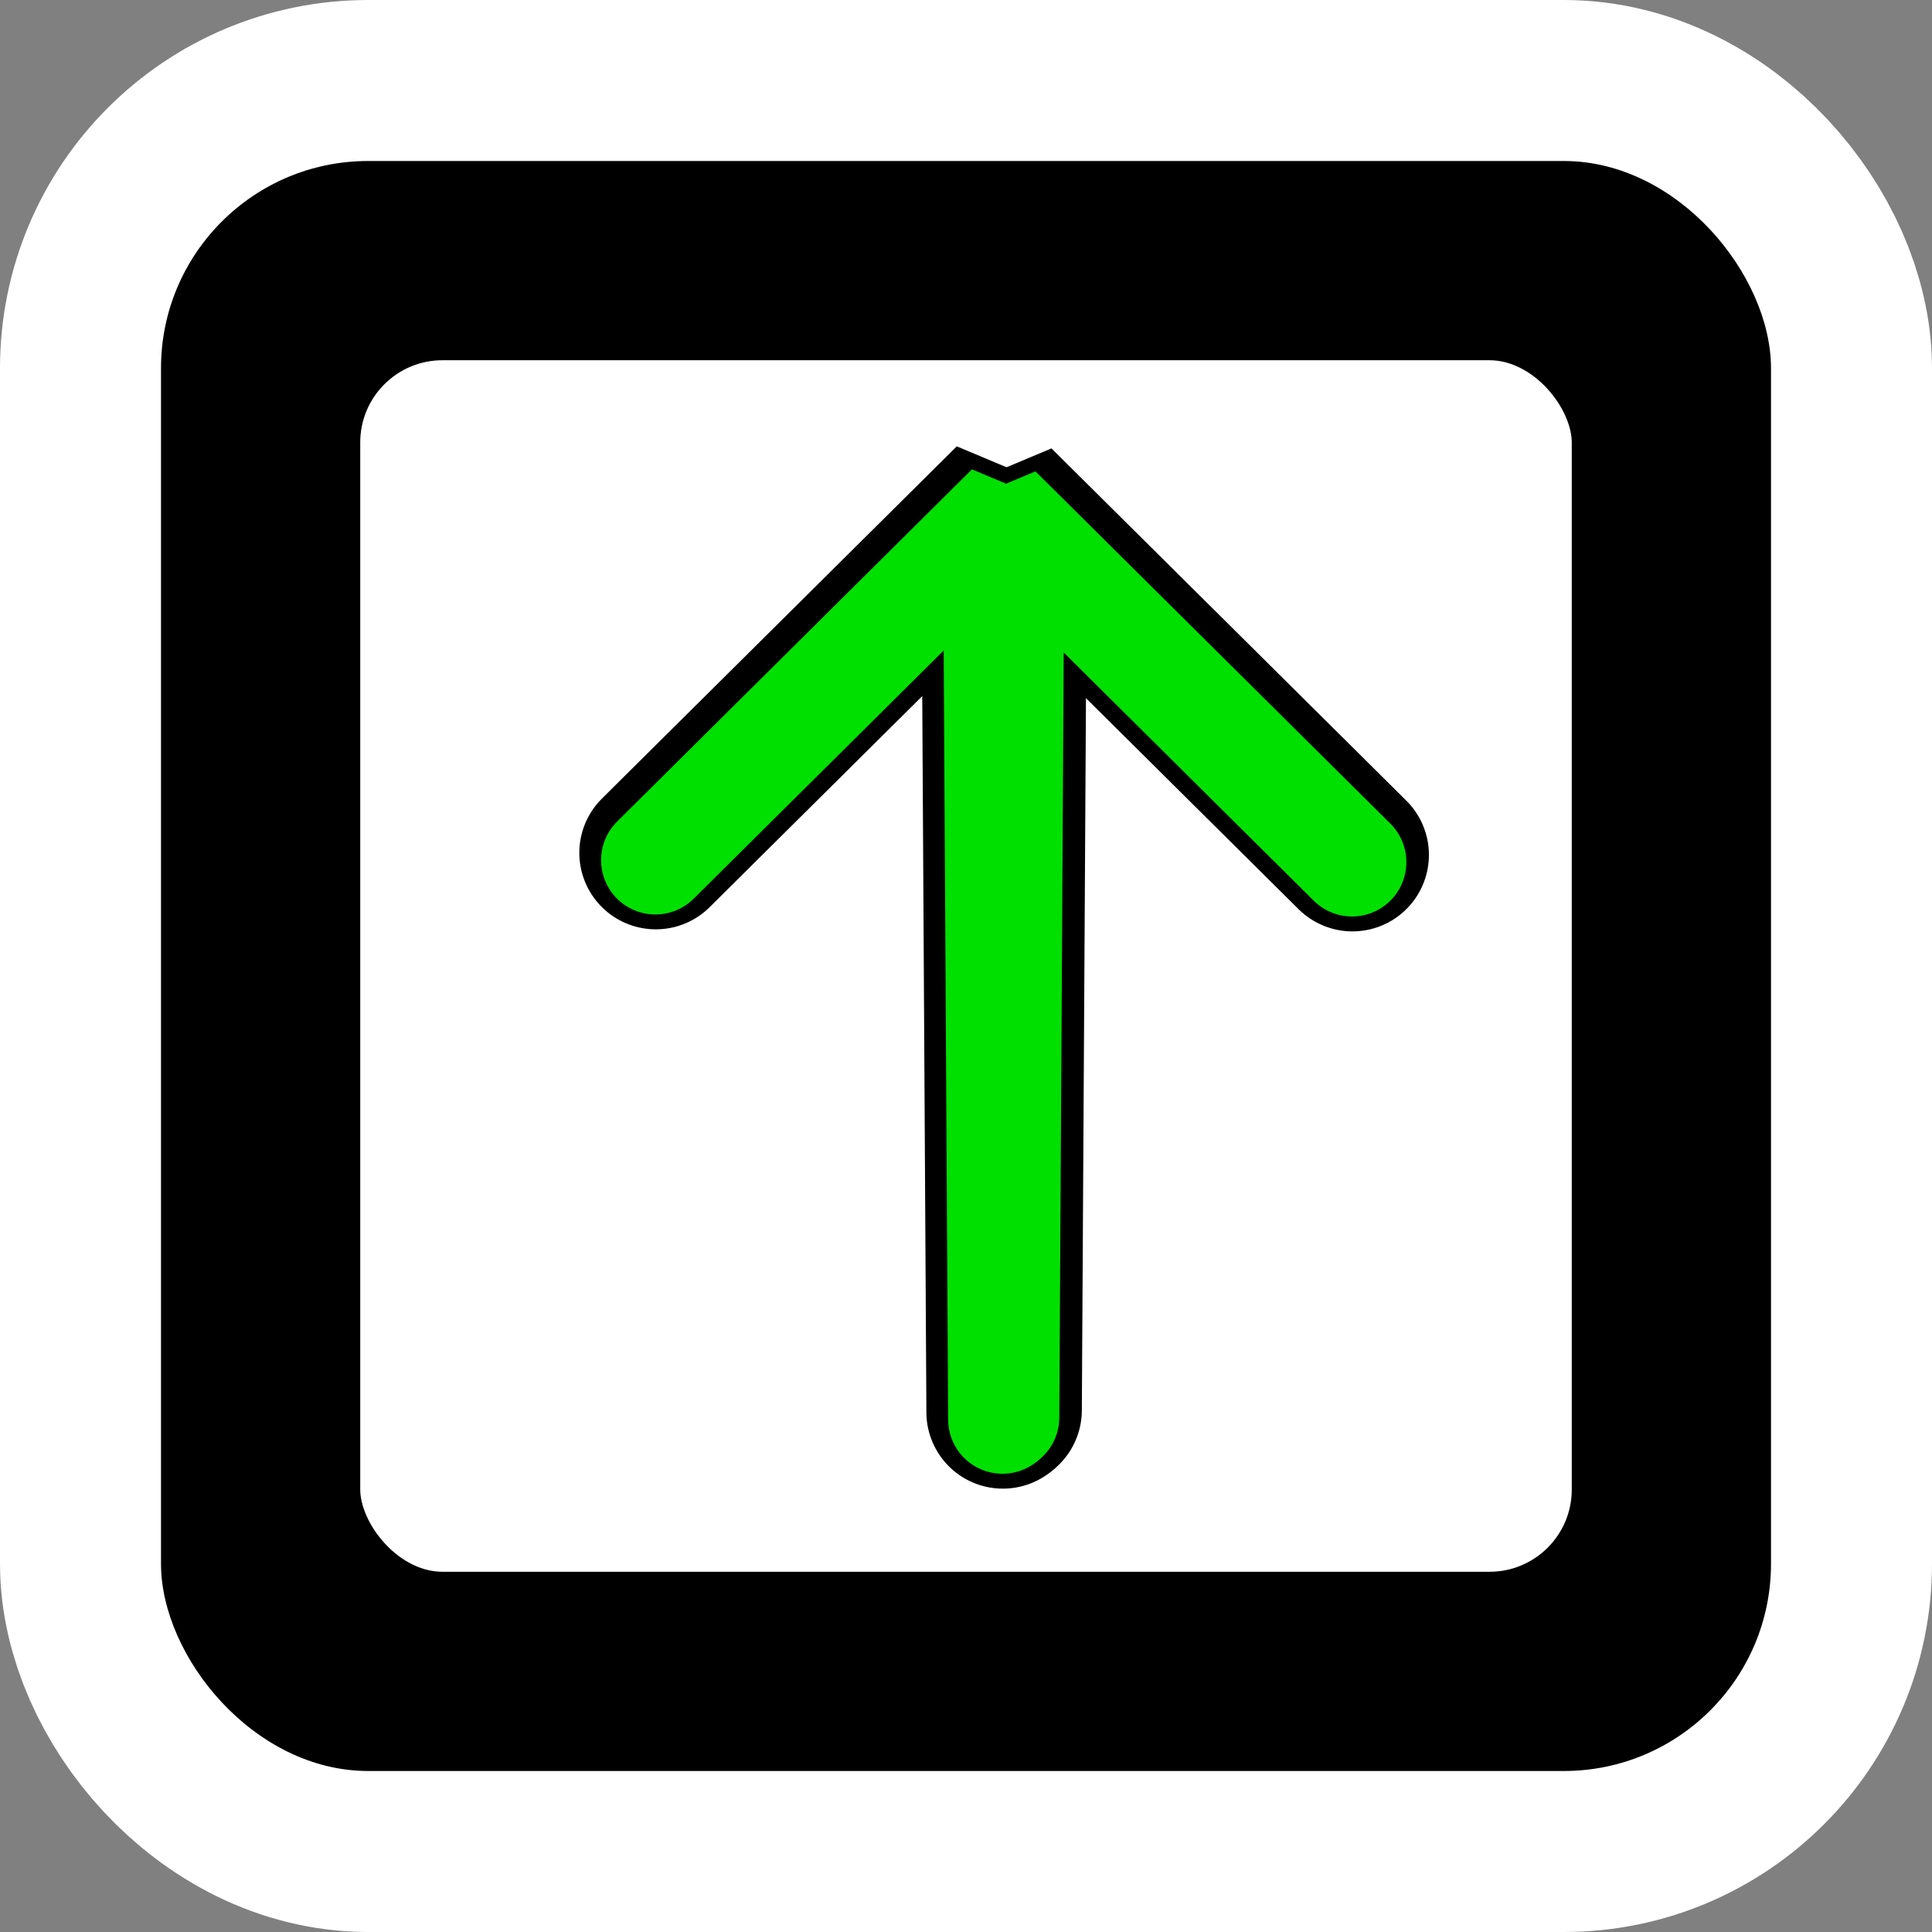 <?xml version="1.0" encoding="UTF-8" standalone="no"?>
<!-- Created with Inkscape (http://www.inkscape.org/) -->

<svg
   xmlns:dc="http://purl.org/dc/elements/1.1/"
   xmlns:cc="http://creativecommons.org/ns#"
   xmlns:rdf="http://www.w3.org/1999/02/22-rdf-syntax-ns#"
   xmlns:svg="http://www.w3.org/2000/svg"
   xmlns="http://www.w3.org/2000/svg"
   xmlns:sodipodi="http://sodipodi.sourceforge.net/DTD/sodipodi-0.dtd"
   xmlns:inkscape="http://www.inkscape.org/namespaces/inkscape"
   viewBox="0 0 48 48"
   id="svg1307"
   sodipodi:version="0.32"
   inkscape:version="0.91 r13725"
   sodipodi:docname="emblem-legacy-update.svg"
   inkscape:output_extension="org.inkscape.output.svg.inkscape"
   version="1.1">
  <rect x="0" y="0" width="48" height="48" fill="#808080" stroke="none"/>
  <sodipodi:namedview
     inkscape:window-height="1009"
     inkscape:window-width="1920"
     inkscape:pageshadow="2"
     inkscape:pageopacity="0.0"
     guidetolerance="10.0"
     gridtolerance="10.0"
     objecttolerance="10.0"
     borderopacity="1.0"
     bordercolor="#666666"
     pagecolor="#ffffff"
     id="base"
     showgrid="true"
     inkscape:zoom="7.65625"
     inkscape:cx="-17.730613"
     inkscape:cy="24"
     inkscape:window-x="0"
     inkscape:window-y="0"
     inkscape:current-layer="layer1"
     inkscape:window-maximized="1" />
  <defs
     id="defs1309" />
  <sodipodi:namedview
     id="namedview5"
     pagecolor="#ffffff"
     bordercolor="#666666"
     borderopacity="1.0"
     inkscape:pageopacity="0.0"
     inkscape:pageshadow="2"
     inkscape:zoom="16"
     inkscape:cx="24"
     inkscape:cy="24"
     inkscape:current-layer="layer1"
     showgrid="true"
     inkscape:grid-bbox="true"
     inkscape:document-units="px"
     inkscape:grid-points="true"
     inkscape:window-width="1280"
     inkscape:window-height="949"
     inkscape:window-x="0"
     inkscape:window-y="26" />
  <g
     id="layer1"
     inkscape:label="Layer 1"
     inkscape:groupmode="layer">
    <rect
       ry="5.147"
       y="4"
       x="4"
       height="40"
       width="40"
       id="rect2190"
       style="fill:white;fill-opacity:1;fill-rule:evenodd;stroke:white;stroke-width:8;stroke-linecap:butt;stroke-linejoin:miter;stroke-miterlimit:4;stroke-dasharray:none;stroke-opacity:1" />
    <rect
       style="fill:black;fill-opacity:1;fill-rule:evenodd;stroke:none;stroke-width:1px;stroke-linecap:butt;stroke-linejoin:miter;stroke-opacity:1"
       id="rect1315"
       width="40"
       height="40"
       x="4"
       y="4"
       ry="5.147" />
    <rect
       ry="2.993"
       y="8"
       x="8"
       height="32"
       width="32"
       id="rect3087"
       style="fill:white;fill-opacity:1;fill-rule:evenodd;stroke:#000000;stroke-width:1.9;stroke-linecap:butt;stroke-linejoin:miter;stroke-opacity:1;stroke-miterlimit:4;stroke-dasharray:none" />
    <path
       style="fill:#ffffff;fill-opacity:1;stroke:#808080;stroke-width:0.046;stroke-linejoin:bevel;stroke-miterlimit:4;stroke-dasharray:none;stroke-opacity:1"
       d=""
       id="path4144"
       inkscape:connector-curvature="0" />
    <path
       style="fill:none;fill-rule:evenodd;stroke:#000000;stroke-width:3.8;stroke-linecap:round;stroke-linejoin:bevel;stroke-miterlimit:4;stroke-dasharray:none;stroke-opacity:1"
       d="m 24.916,35.085 -0.131,-22.596 8.816,8.751"
       id="path4165-36"
       inkscape:connector-curvature="0" />
    <path
       style="fill:none;fill-rule:evenodd;stroke:#000000;stroke-width:3.8;stroke-linecap:round;stroke-linejoin:bevel;stroke-miterlimit:4;stroke-dasharray:none;stroke-opacity:1"
       d="m 24.978,35.034 0.131,-22.596 -8.816,8.751"
       id="path4165-3-7"
       inkscape:connector-curvature="0" />
    <path
       style="fill:none;fill-rule:evenodd;stroke:#00e000;stroke-width:2.7;stroke-linecap:round;stroke-linejoin:bevel;stroke-miterlimit:4;stroke-dasharray:none;stroke-opacity:1"
       d="m 24.906,35.265 -0.131,-22.596 8.816,8.751"
       id="path4165"
       inkscape:connector-curvature="0" />
    <path
       style="fill:none;fill-rule:evenodd;stroke:#00e000;stroke-width:2.7;stroke-linecap:round;stroke-linejoin:bevel;stroke-miterlimit:4;stroke-dasharray:none;stroke-opacity:1"
       d="m 24.968,35.215 0.131,-22.596 -8.816,8.751"
       id="path4165-3"
       inkscape:connector-curvature="0" />
  </g>
</svg>
